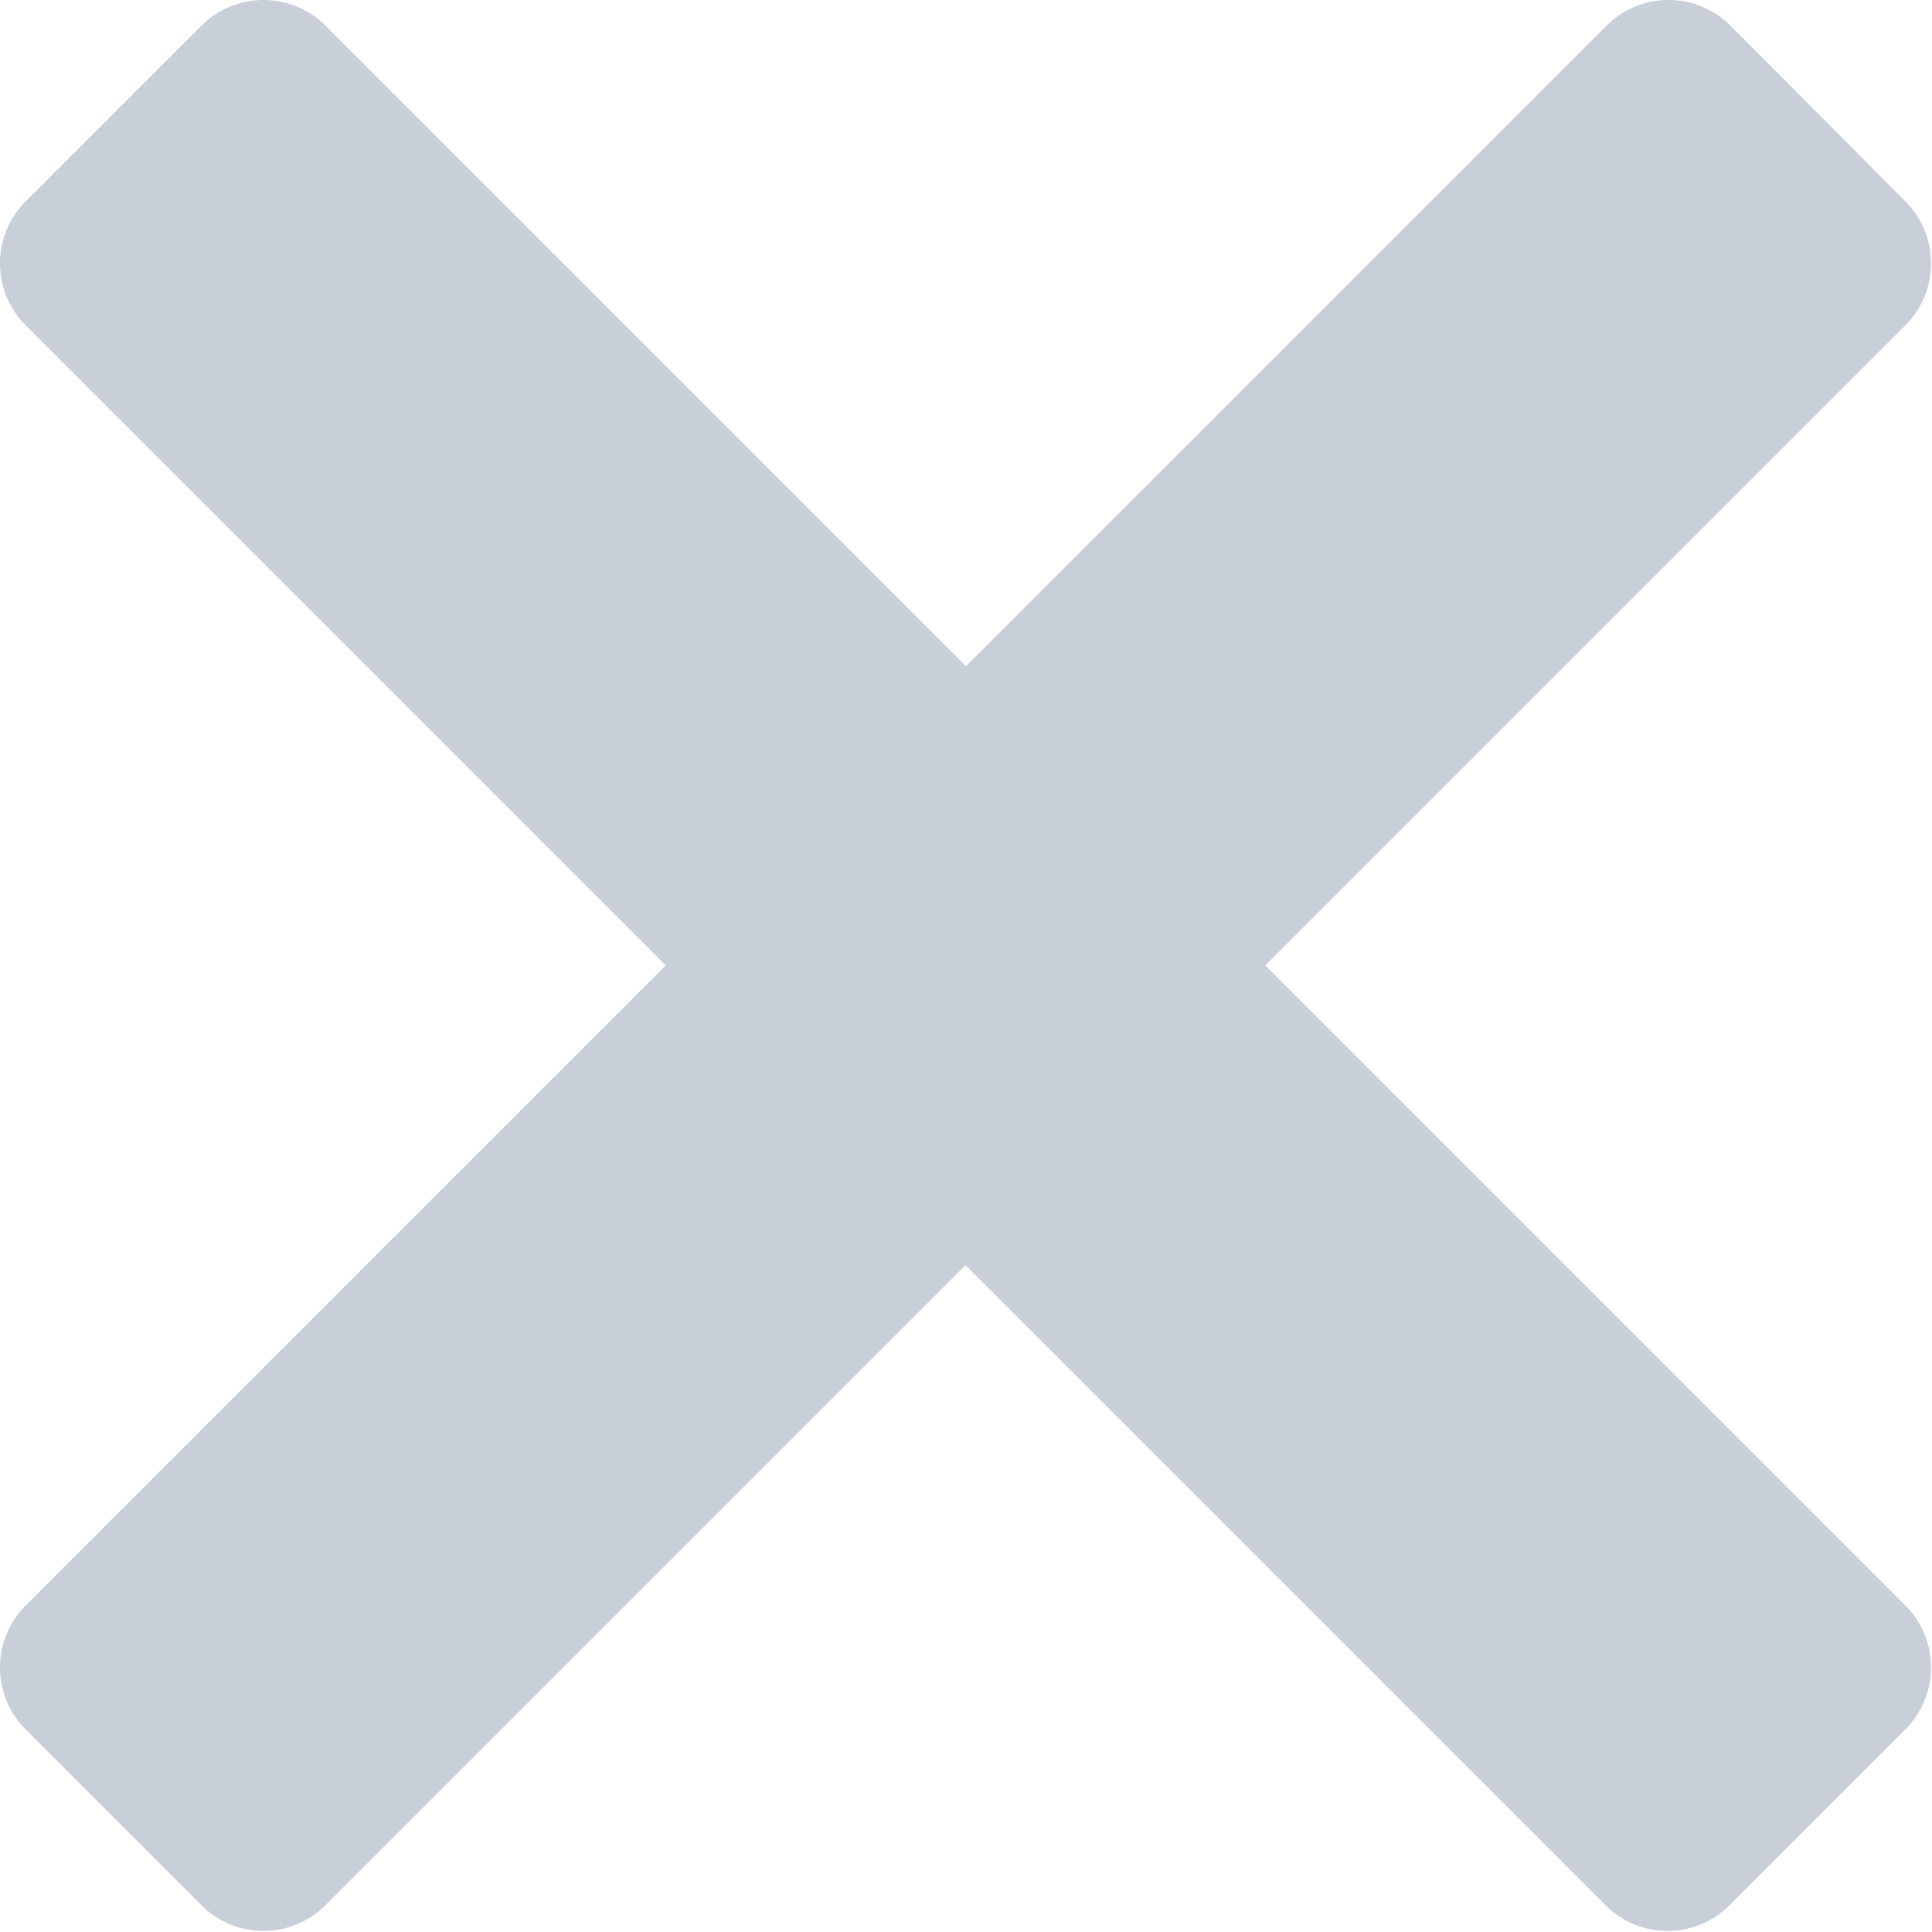 <svg xmlns="http://www.w3.org/2000/svg" width="16" height="16" viewBox="0 0 16 16">
  <path id="icons8-close" d="M6.182,4a.724.724,0,0,0-.514.213L4.213,5.667a.726.726,0,0,0,0,1.028l5.3,5.3-5.3,5.3a.726.726,0,0,0,0,1.028l1.455,1.455a.726.726,0,0,0,1.028,0l5.3-5.3,5.3,5.3a.726.726,0,0,0,1.028,0l1.455-1.455a.726.726,0,0,0,0-1.028l-5.3-5.3,5.3-5.3a.726.726,0,0,0,0-1.028L18.332,4.213a.726.726,0,0,0-1.028,0L12,9.517l-5.3-5.3A.725.725,0,0,0,6.182,4Z" transform="translate(-4 -4)" fill="#c8cfd8"/>
</svg>
